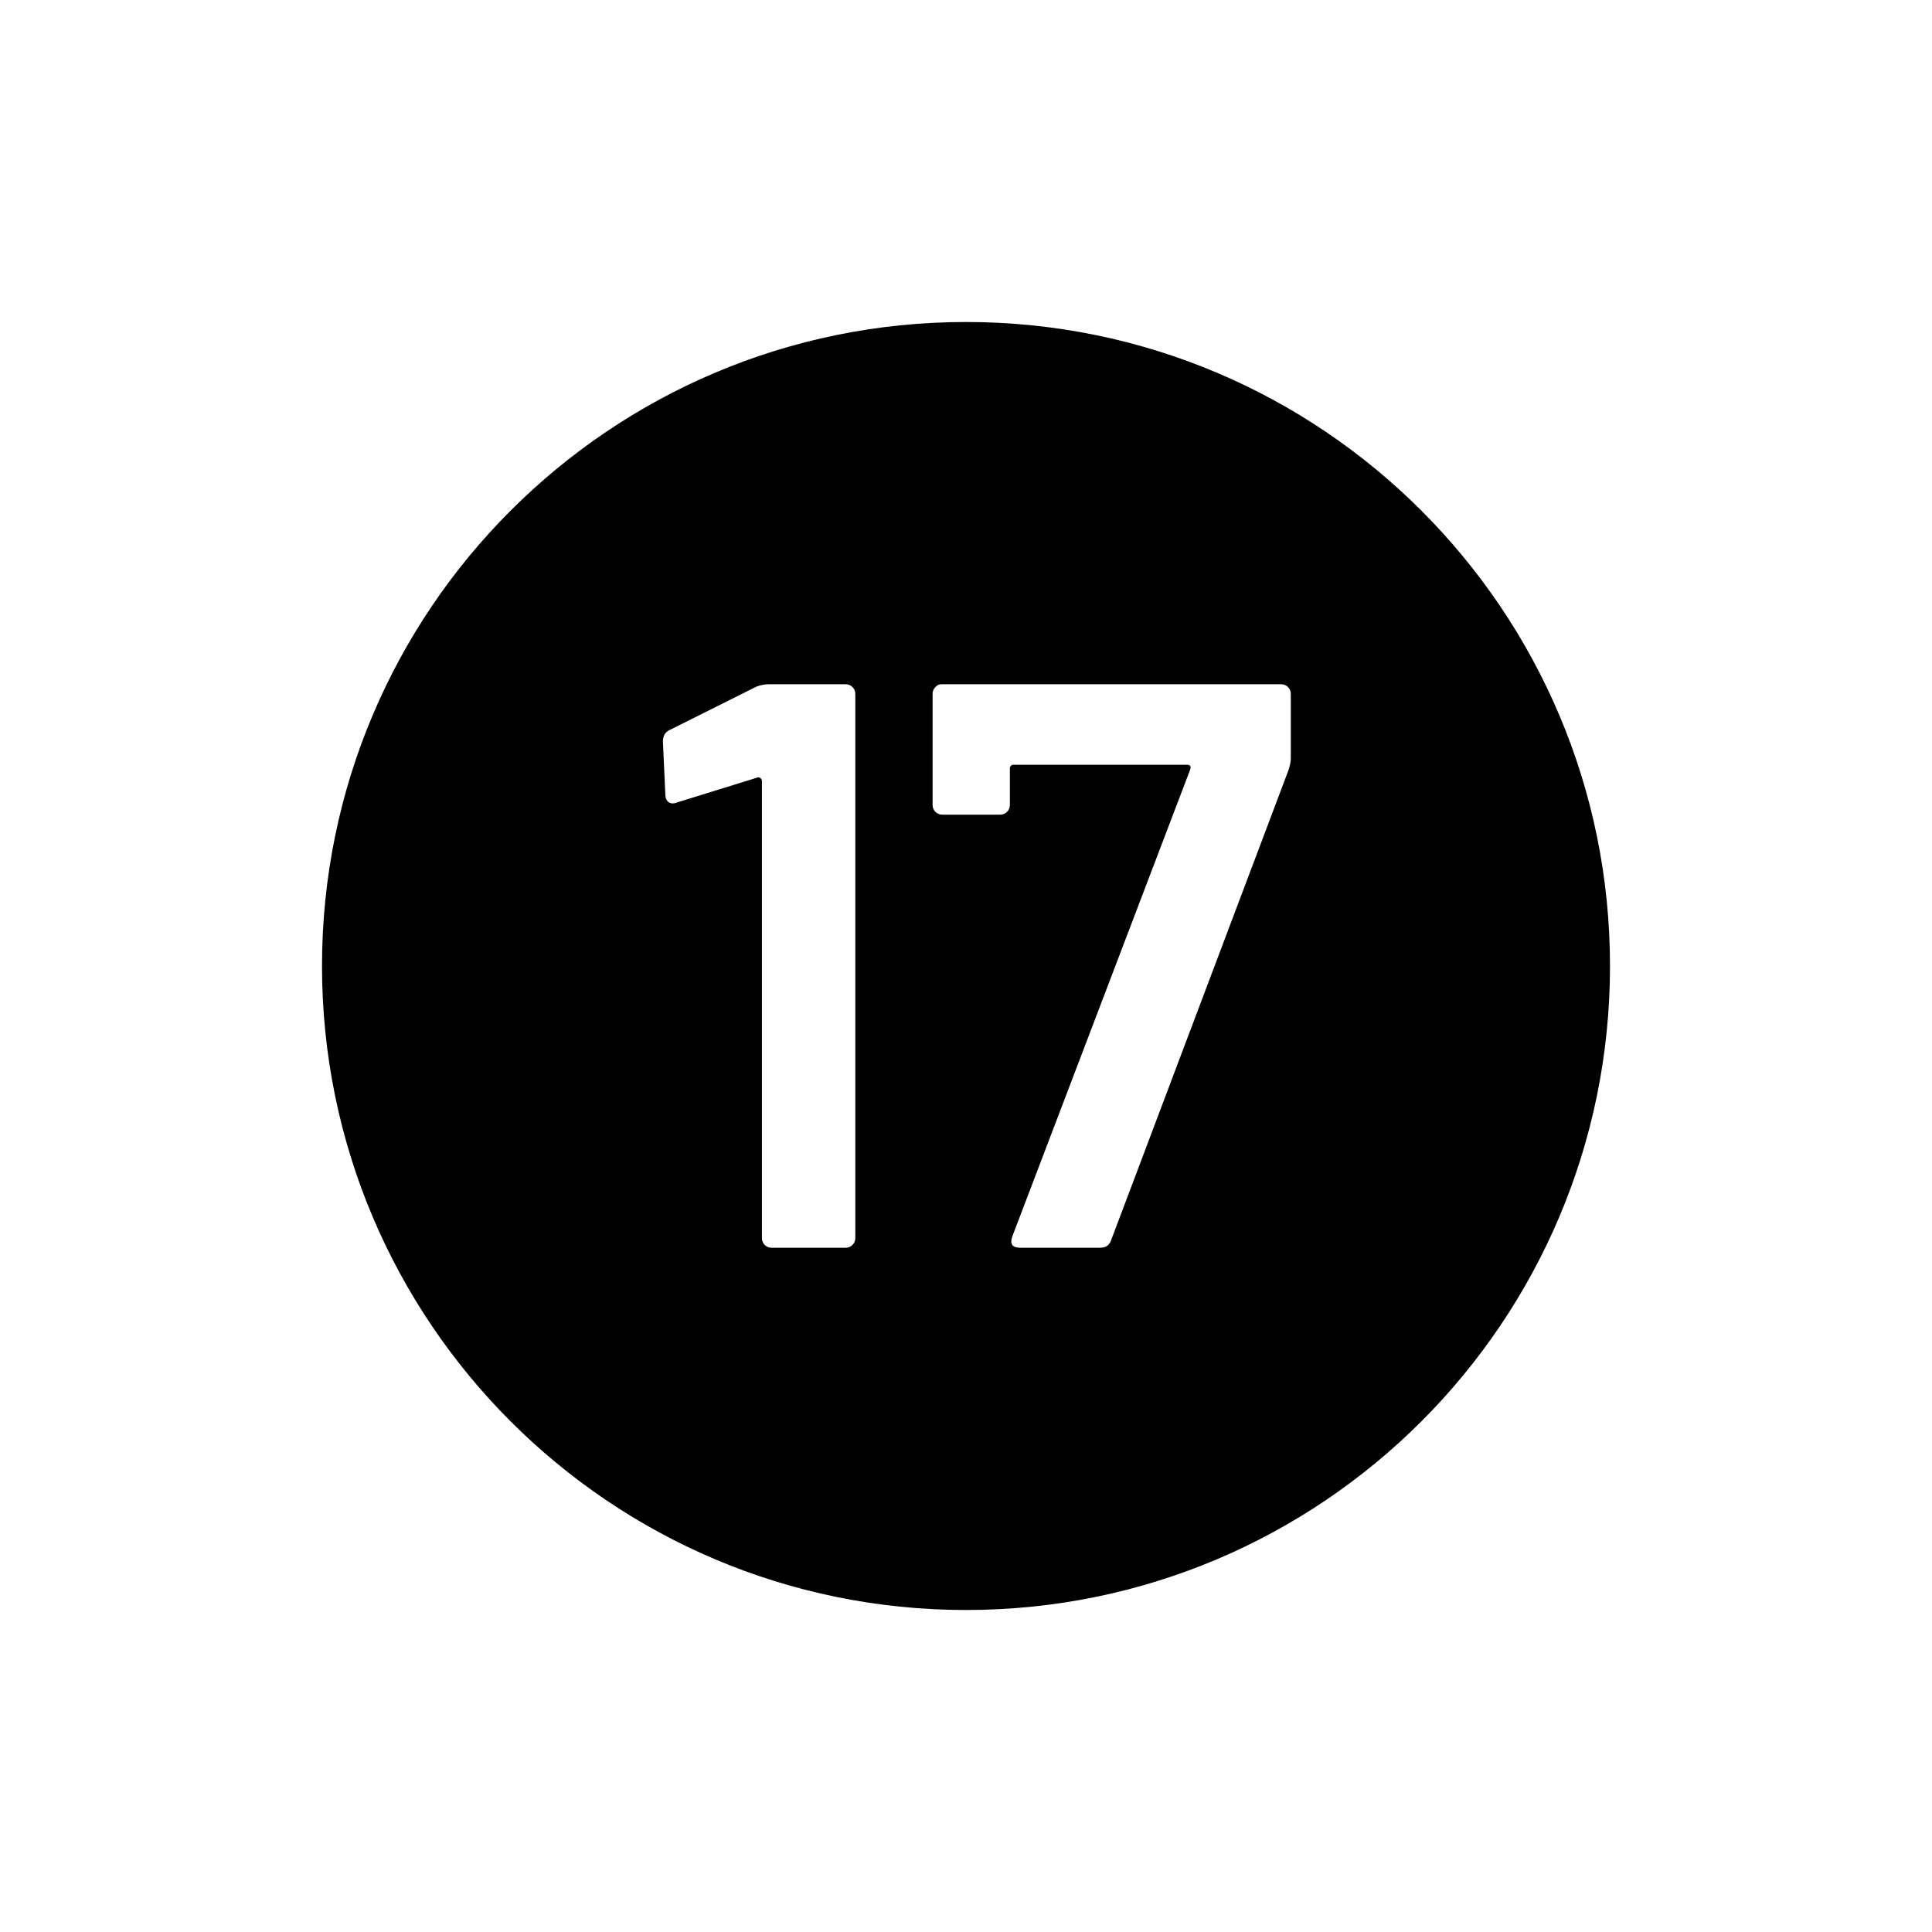 <svg xmlns="http://www.w3.org/2000/svg" viewBox="0 0 864 864"><path d="M432 144c-159.06 0-288 128.94-288 288s128.94 288 288 288 288-128.94 288-288-128.94-288-288-288m-49.5 409.68q0 1.8-1.26 3.06t-3.06 1.26h-33.12q-1.8 0-3.06-1.26t-1.26-3.06V349.2q0-.72-.72-1.26t-1.44-.18l-36 11.16q-.72.36-1.8.36-1.44 0-2.34-1.08t-.9-2.88l-1.08-23.76q0-3.6 2.88-5.04l38.88-19.44q2.88-1.08 5.4-1.08h34.56q1.8 0 3.06 1.26t1.26 3.06zm194.76-214.56q0 2.16-1.08 5.4l-79.2 209.88q-1.08 3.6-5.04 3.6H456.3q-5.4 0-3.6-5.04l79.56-208.8q.72-2.16-1.44-2.16h-77.4c-1.21 0-1.8.6-1.8 1.8V360q0 1.8-1.26 3.06t-3.06 1.26h-25.92q-1.8 0-3.06-1.26t-1.26-3.06v-49.68q0-1.8 1.26-3.06c1.26-1.26 1.86-1.26 3.06-1.26h151.56q1.8 0 3.06 1.26t1.26 3.06z"/></svg>